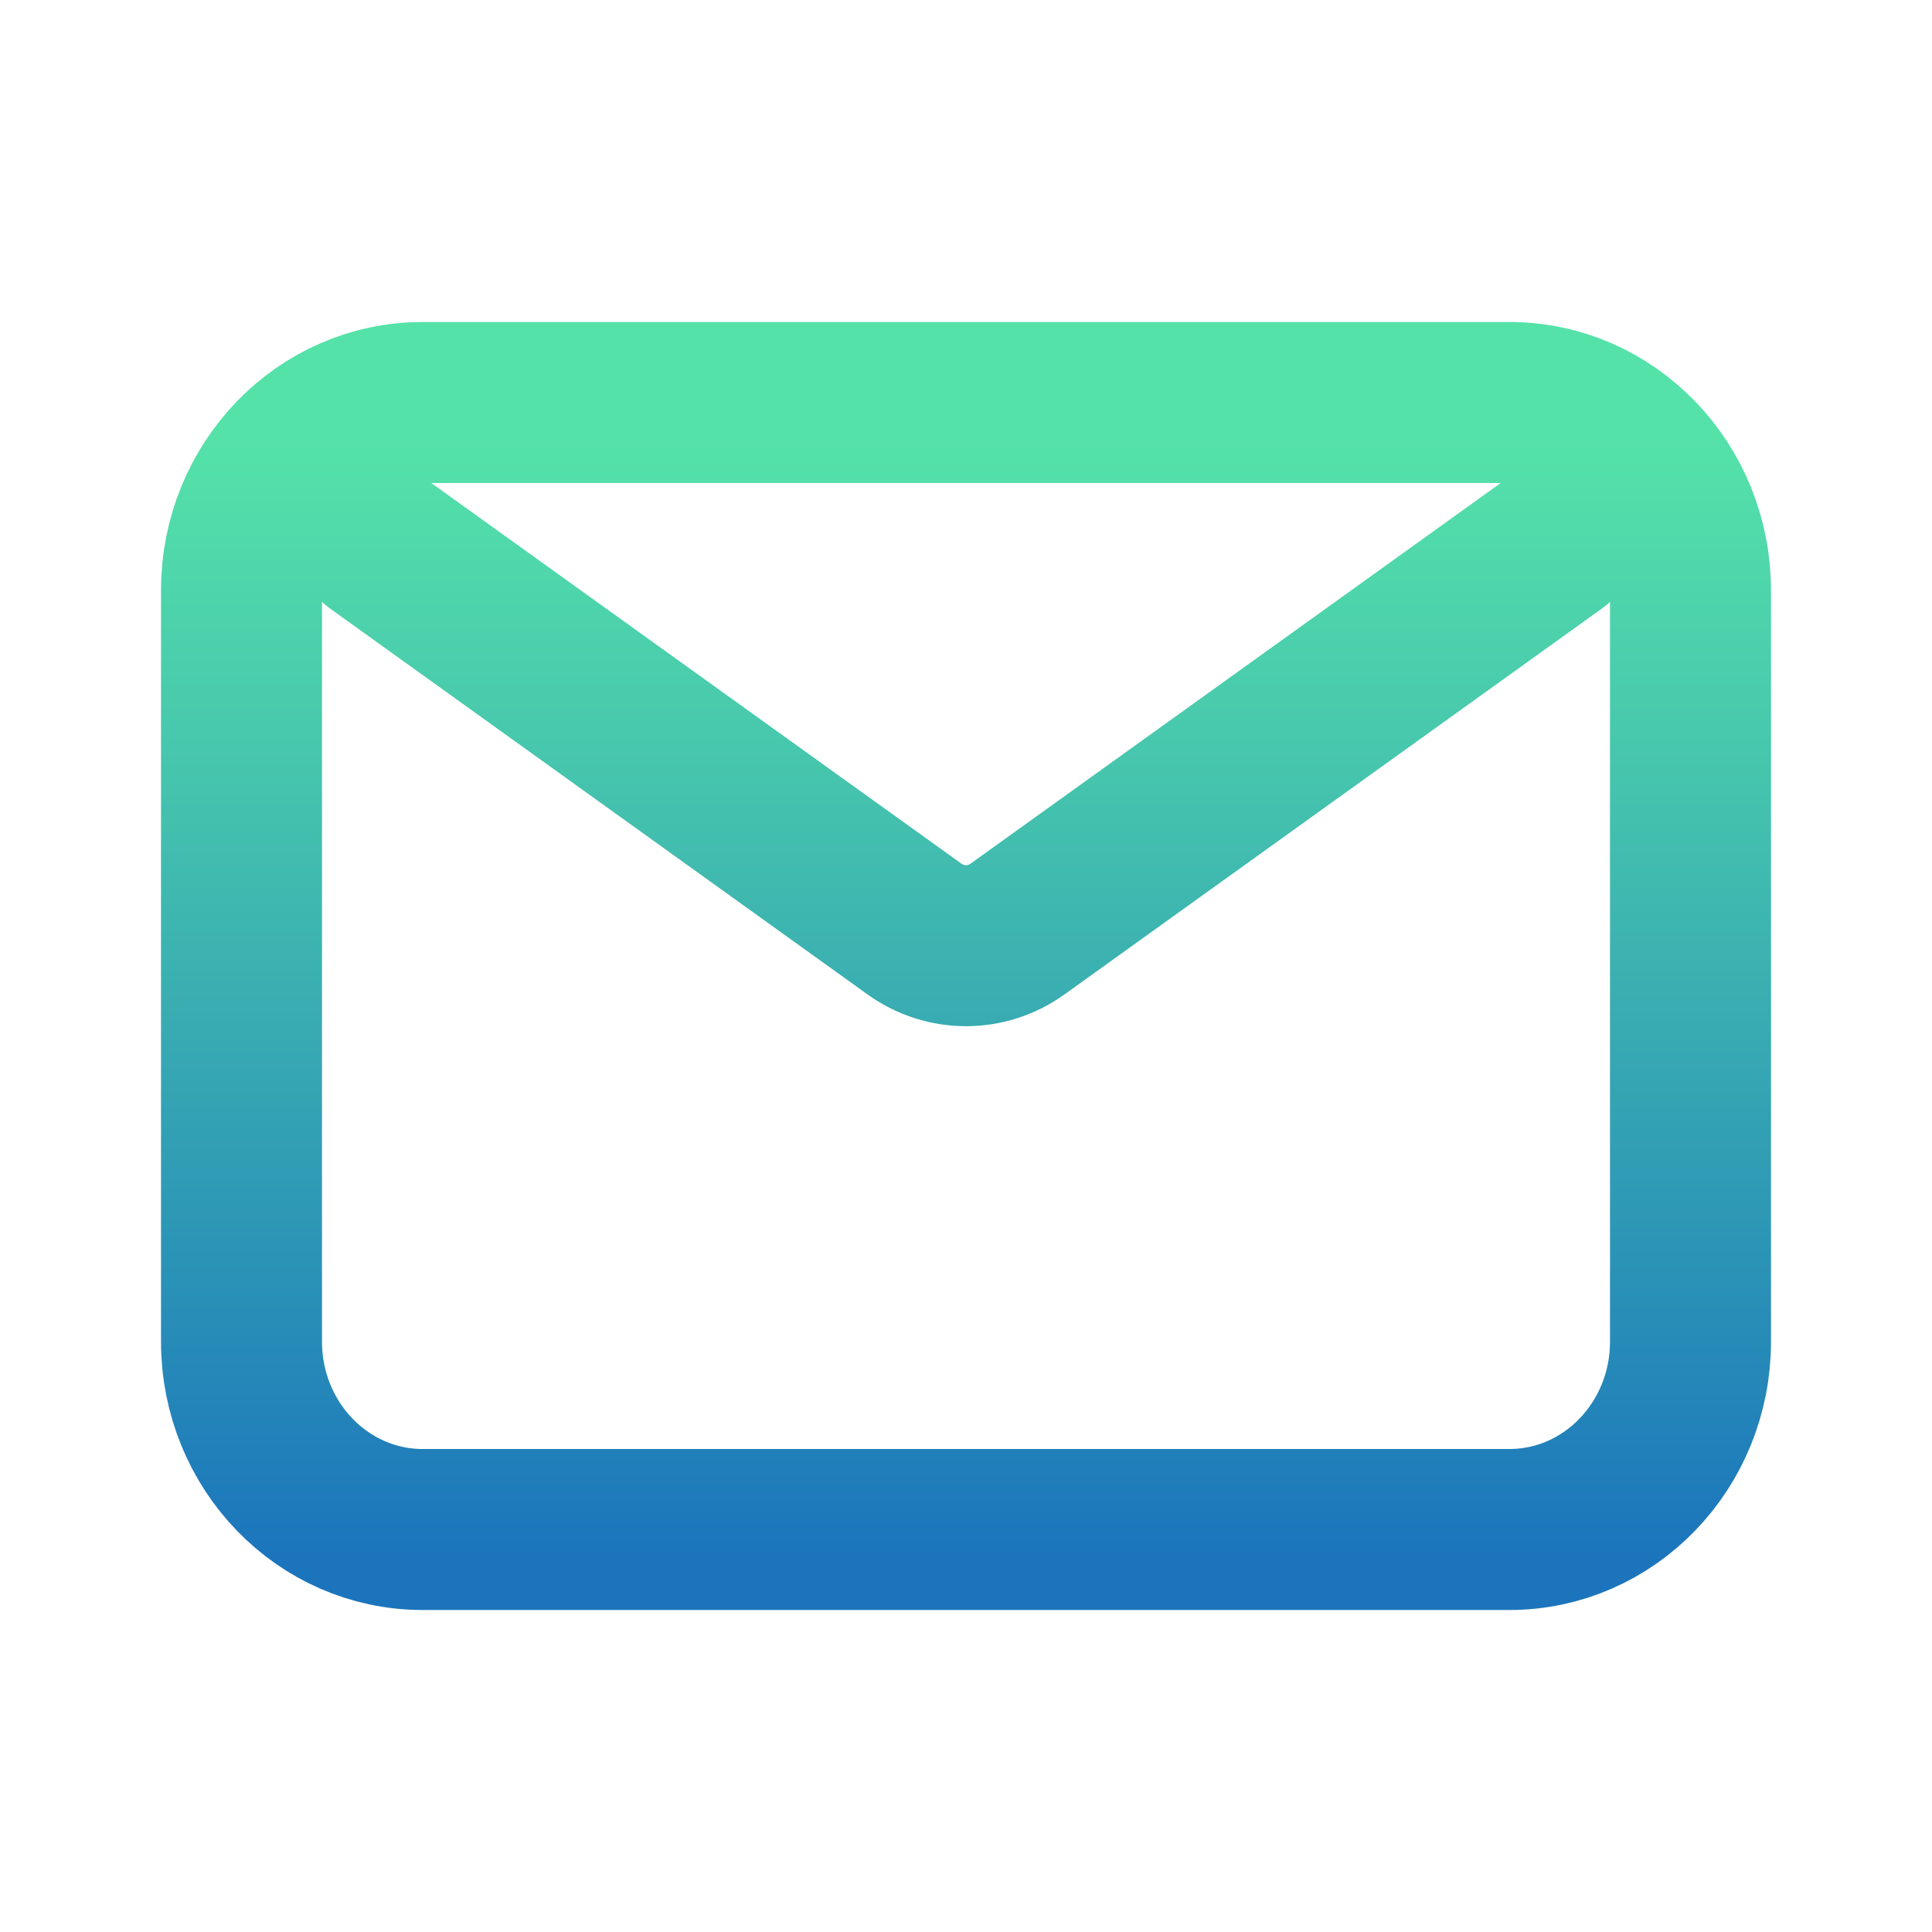 <svg width="48" height="48" viewBox="0 0 48 48" fill="none" xmlns="http://www.w3.org/2000/svg">
<path d="M9.375 13.5L22.719 23.081C23.49 23.634 24.51 23.634 25.281 23.081L38.625 13.5M10.5 38H37.5C39.985 38 42 35.911 42 33.333V14.667C42 12.089 39.985 10 37.5 10H10.5C8.015 10 6 12.089 6 14.667V33.333C6 35.911 8.015 38 10.5 38Z" stroke="url(#paint0_linear_117_361)" stroke-width="4" stroke-linecap="round" stroke-linejoin="round"/>
<defs>
<linearGradient id="paint0_linear_117_361" x1="24" y1="38.654" x2="24" y2="10.836" gradientUnits="userSpaceOnUse">
<stop stop-color="#1C75BC"/>
<stop offset="0.13" stop-color="#2384B9"/>
<stop offset="0.72" stop-color="#47C7AD"/>
<stop offset="1" stop-color="#55E2A9"/>
</linearGradient>
</defs>
</svg>
